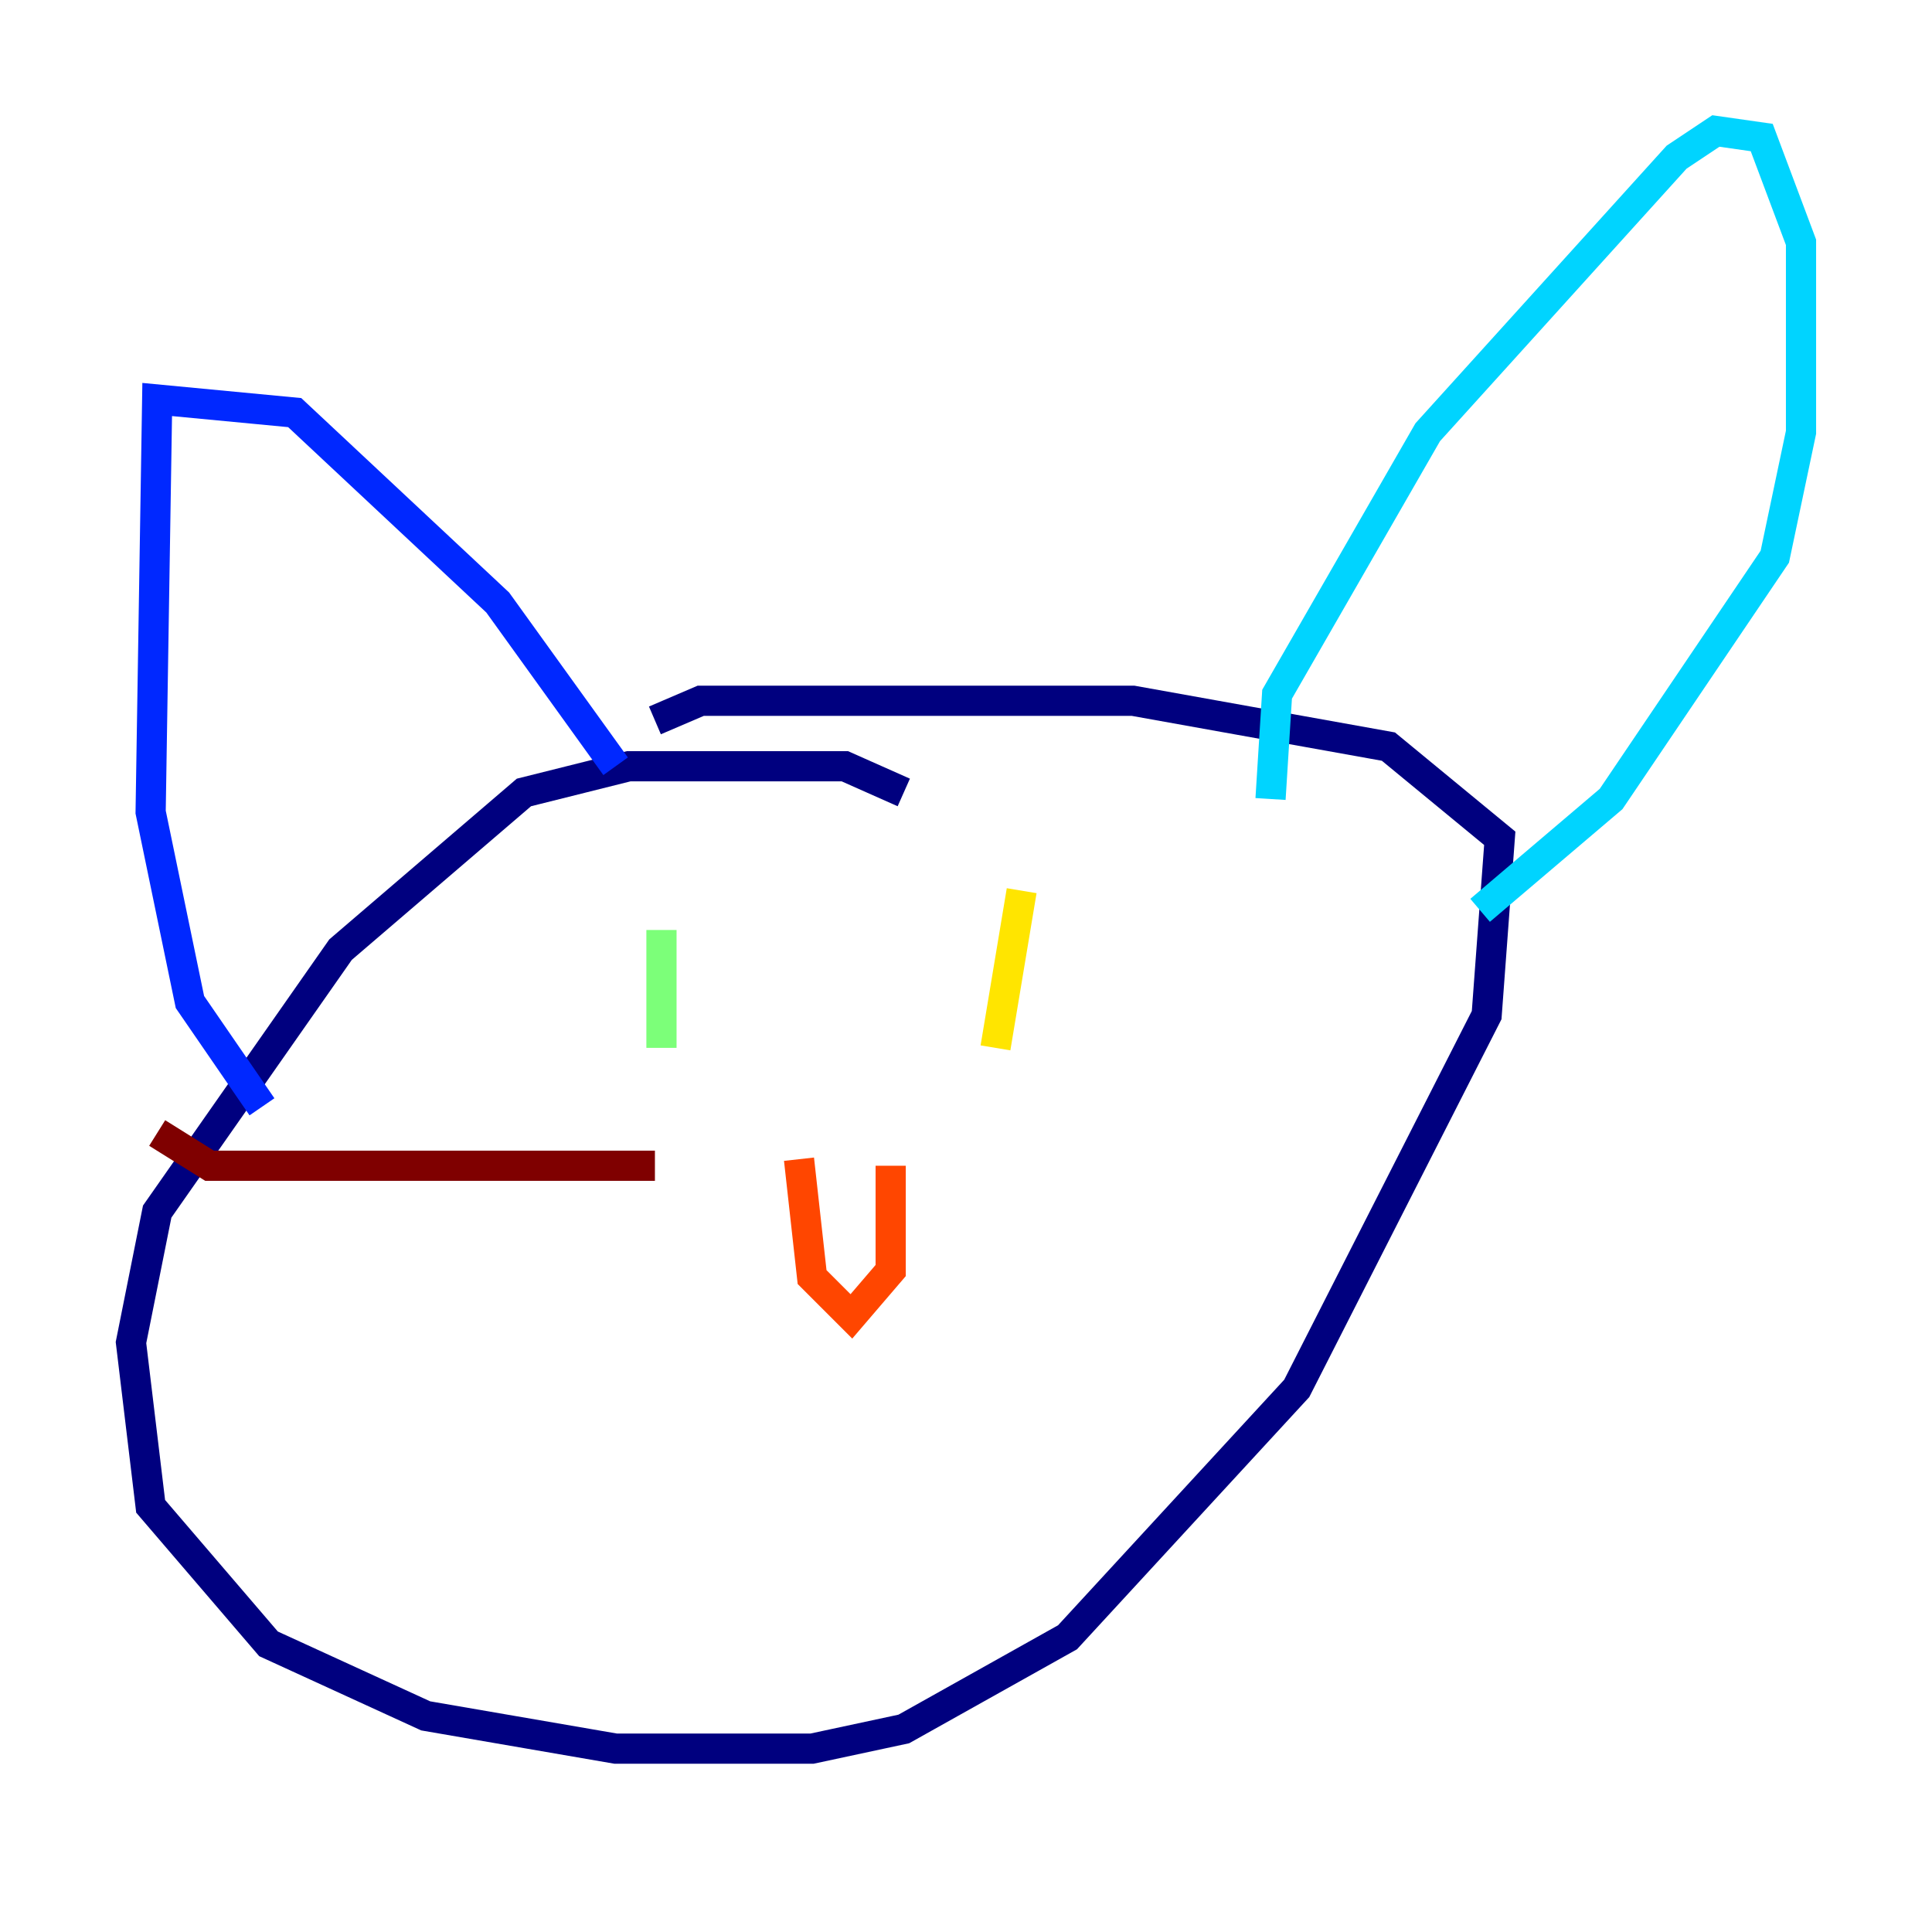 <?xml version="1.0" encoding="utf-8" ?>
<svg baseProfile="tiny" height="128" version="1.2" viewBox="0,0,128,128" width="128" xmlns="http://www.w3.org/2000/svg" xmlns:ev="http://www.w3.org/2001/xml-events" xmlns:xlink="http://www.w3.org/1999/xlink"><defs /><polyline fill="none" points="59.878,52.502 55.973,50.766 41.654,50.766 34.712,52.502 22.563,62.915 10.414,80.271 8.678,88.949 9.98,99.797 17.79,108.909 28.203,113.681 40.786,115.851 53.803,115.851 59.878,114.549 70.725,108.475 85.912,91.986 98.495,67.254 99.363,55.539 91.986,49.464 75.064,46.427 46.427,46.427 43.39,47.729" stroke="#00007f" stroke-width="2" /><polyline fill="none" points="17.356,73.329 12.583,66.386 9.98,53.803 10.414,26.468 19.525,27.336 32.976,39.919 40.786,50.766" stroke="#0028ff" stroke-width="2" /><polyline fill="none" points="84.176,52.936 84.61,45.993 94.59,28.637 111.078,10.414 113.681,8.678 116.719,9.112 119.322,16.054 119.322,28.637 117.586,36.881 106.739,52.936 98.061,60.312" stroke="#00d4ff" stroke-width="2" /><polyline fill="none" points="43.824,61.614 43.824,69.424" stroke="#7cff79" stroke-width="2" /><polyline fill="none" points="67.688,59.01 65.953,69.424" stroke="#ffe500" stroke-width="2" /><polyline fill="none" points="52.936,76.8 53.803,84.61 56.407,87.214 59.01,84.176 59.01,77.234" stroke="#ff4600" stroke-width="2" /><polyline fill="none" points="43.39,77.234 13.885,77.234 10.414,75.064" stroke="#7f0000" stroke-width="2" /></svg>